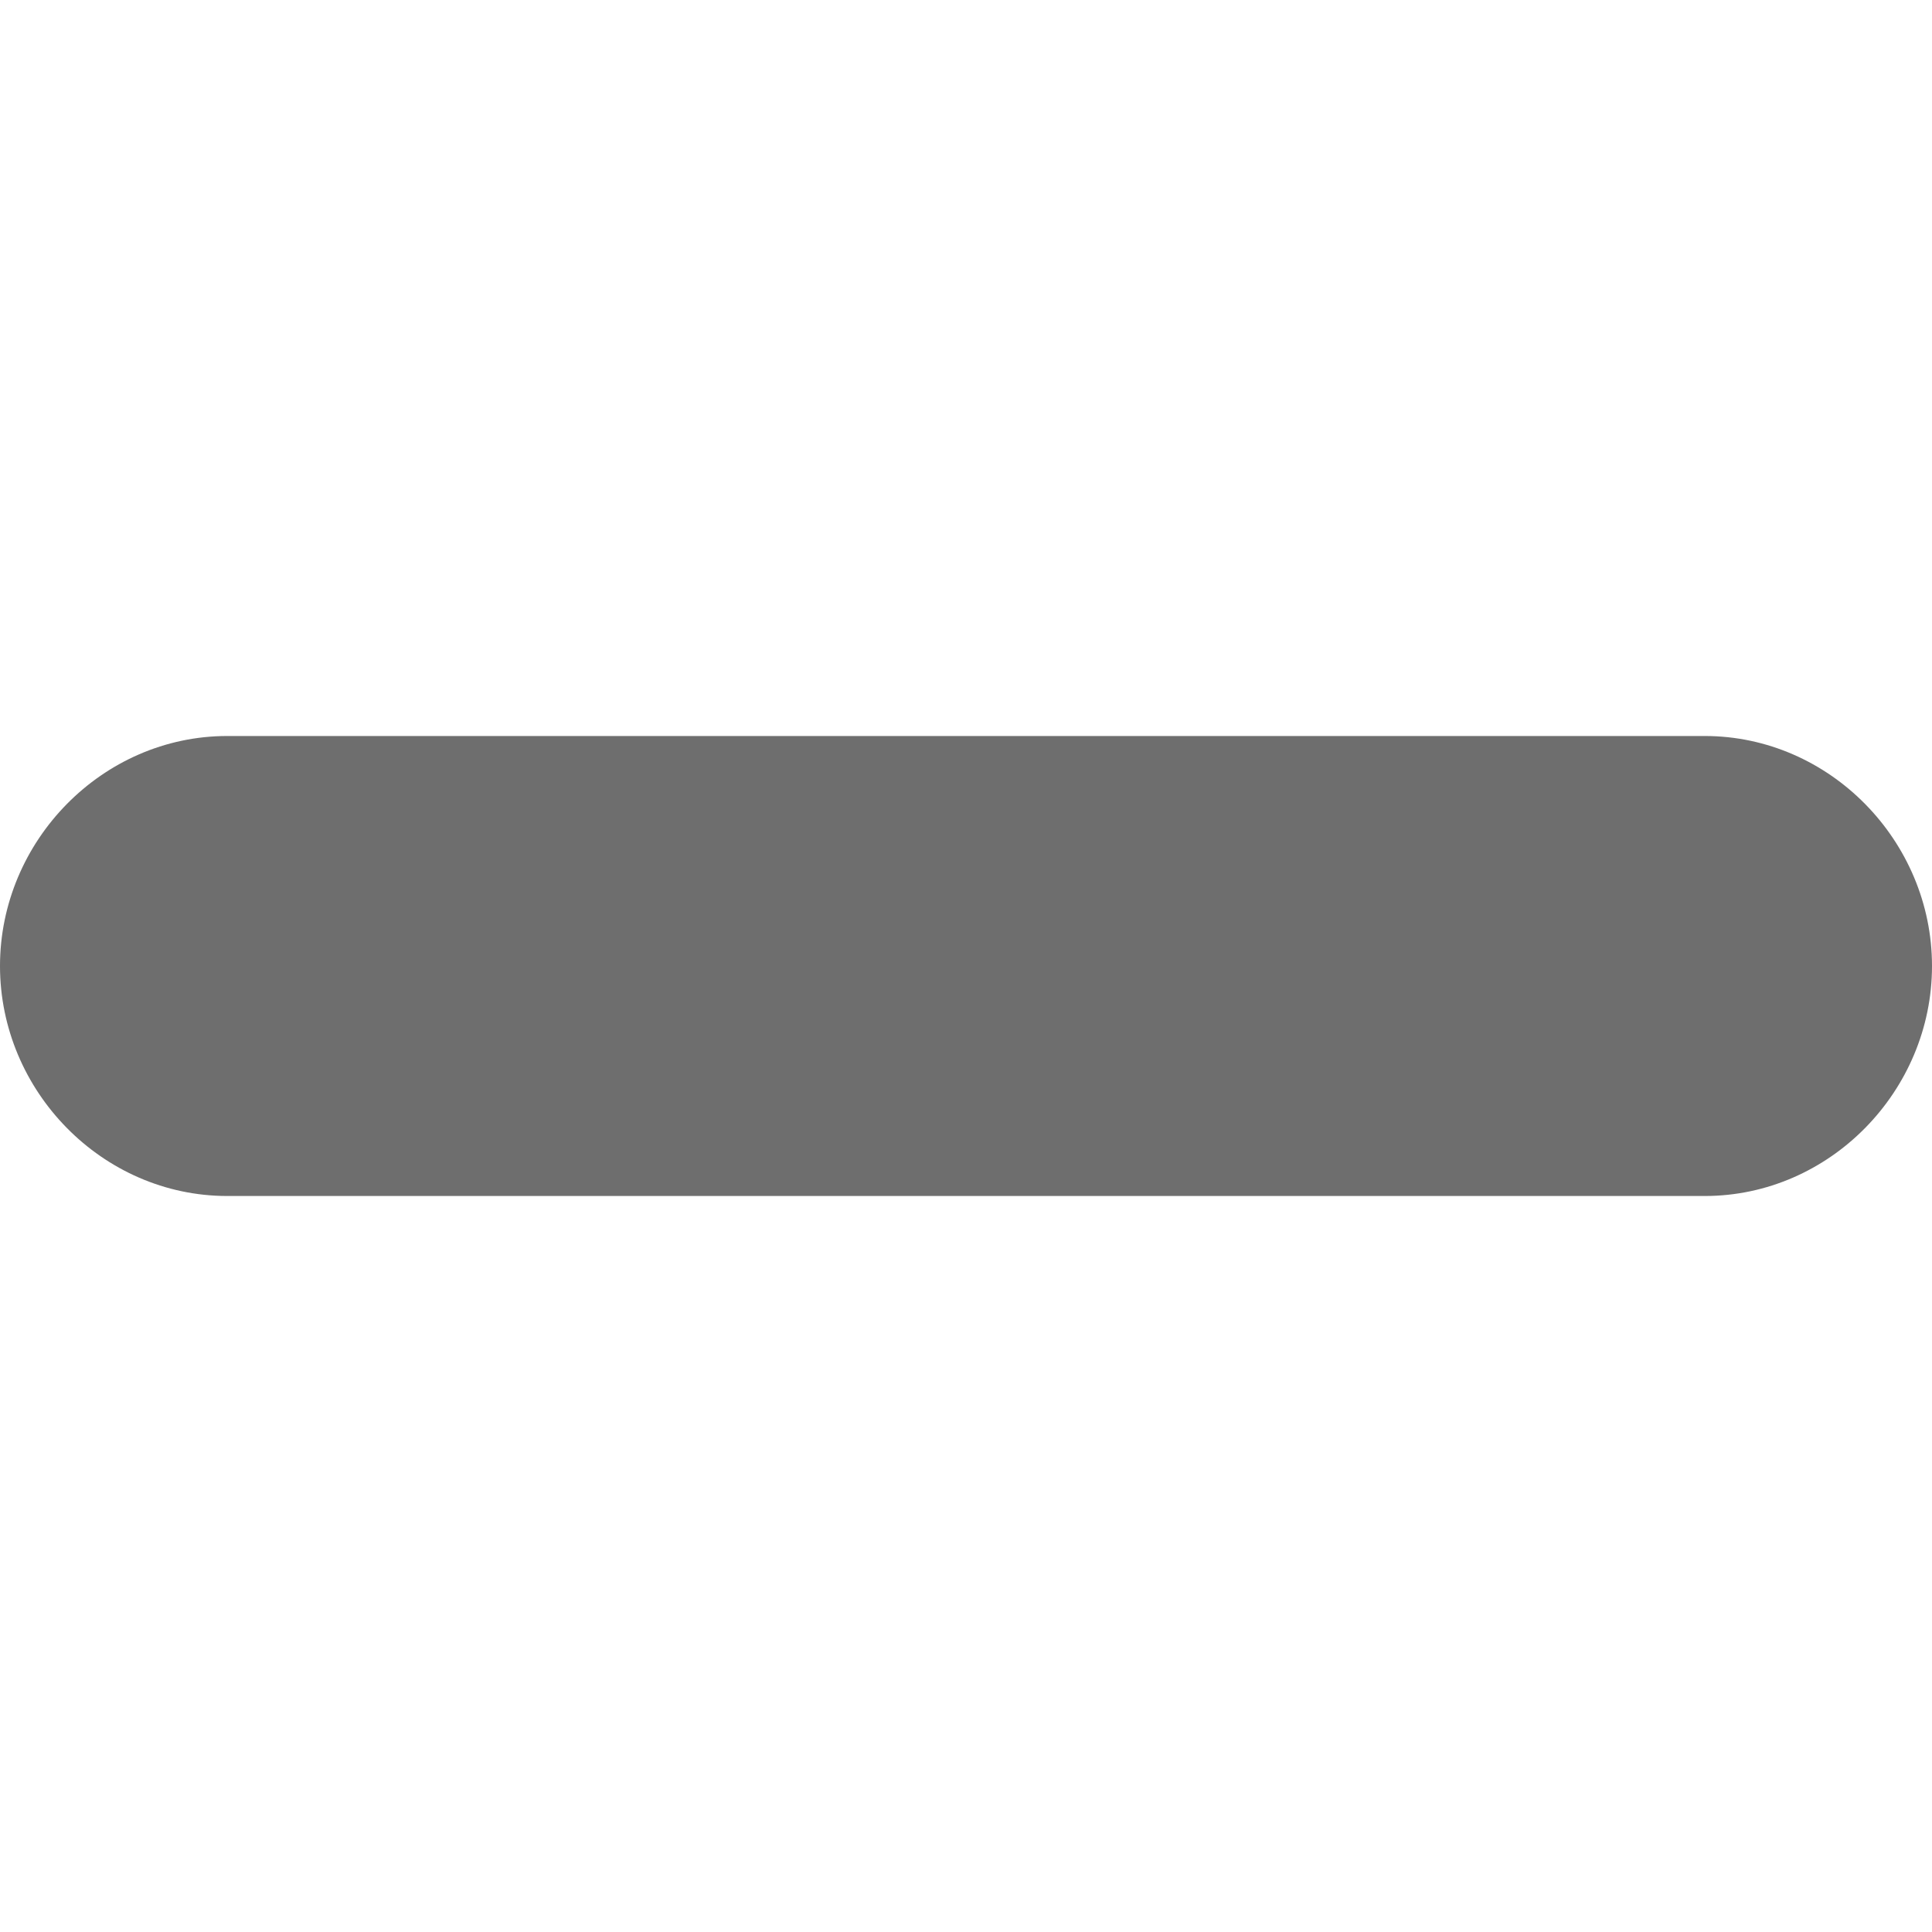 <?xml version="1.0" encoding="UTF-8"?>
<svg version="1.1" xmlns="http://www.w3.org/2000/svg" viewBox="0 0 42 42" fill="#6E6E6E">
<path d="M37.059,16H26H16H4.941C2.224,16,0,18.282,0,21s2.224,5,4.941,5H16h10h11.059C39.776,26,42,23.718,42,21S39.776,16,37.059,16z"/>
</svg>
